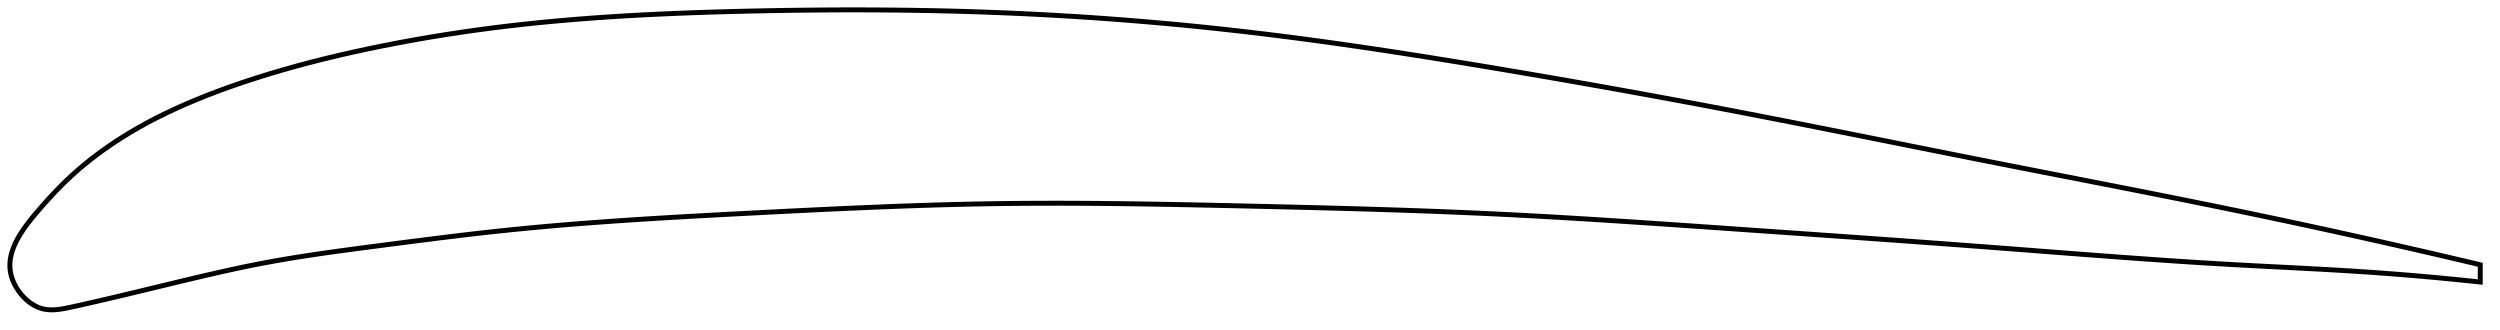 <?xml version="1.0" encoding="utf-8" ?>
<svg baseProfile="full" height="133.467" version="1.1" width="1012.334" xmlns="http://www.w3.org/2000/svg" xmlns:ev="http://www.w3.org/2001/xml-events" xmlns:xlink="http://www.w3.org/1999/xlink"><defs /><polygon fill="none" points="1004.334,107.209 1000.806,106.373 996.546,105.368 992.059,104.315 987.326,103.212 982.326,102.054 977.039,100.839 971.447,99.562 965.539,98.224 959.313,96.827 952.784,95.373 945.986,93.875 938.97,92.343 931.795,90.793 924.516,89.237 917.181,87.685 909.826,86.147 902.467,84.625 895.103,83.118 887.731,81.625 880.344,80.142 872.94,78.666 865.514,77.196 858.064,75.729 850.589,74.263 843.088,72.795 835.561,71.325 828.009,69.849 820.435,68.367 812.841,66.878 805.232,65.38 797.613,63.871 789.99,62.356 782.367,60.834 774.747,59.311 767.135,57.787 759.532,56.265 751.939,54.747 744.359,53.235 736.79,51.731 729.232,50.236 721.685,48.752 714.145,47.28 706.611,45.822 699.079,44.377 691.545,42.947 684.008,41.531 676.465,40.128 668.914,38.739 661.356,37.362 653.791,35.999 646.219,34.648 638.642,33.312 631.062,31.989 623.484,30.681 615.91,29.387 608.346,28.11 600.797,26.849 593.268,25.606 585.765,24.385 578.292,23.188 570.851,22.017 563.444,20.874 556.074,19.763 548.74,18.684 541.442,17.639 534.179,16.63 526.949,15.658 519.751,14.725 512.581,13.831 505.437,12.977 498.314,12.165 491.209,11.395 484.118,10.665 477.038,9.975 469.966,9.324 462.898,8.712 455.831,8.139 448.762,7.603 441.687,7.106 434.605,6.645 427.512,6.223 420.403,5.837 413.278,5.489 406.131,5.178 398.961,4.905 391.763,4.669 384.535,4.47 377.276,4.307 369.985,4.179 362.663,4.085 355.311,4.026 347.934,4.0 340.535,4.007 333.12,4.045 325.697,4.114 318.274,4.212 310.862,4.338 303.47,4.492 296.111,4.67 288.796,4.877 281.536,5.115 274.337,5.387 267.205,5.696 260.143,6.044 253.153,6.433 246.235,6.866 239.388,7.344 232.61,7.87 225.899,8.445 219.249,9.072 212.656,9.753 206.116,10.49 199.622,11.285 193.169,12.139 186.753,13.053 180.372,14.028 174.029,15.061 167.723,16.155 161.461,17.306 155.248,18.514 149.09,19.777 142.997,21.094 136.981,22.467 131.055,23.894 125.23,25.374 119.522,26.903 113.942,28.479 108.503,30.096 103.213,31.75 98.081,33.437 93.115,35.154 88.322,36.898 83.704,38.666 79.262,40.457 74.993,42.268 70.898,44.098 66.974,45.946 63.221,47.811 59.638,49.689 56.223,51.575 52.971,53.466 49.882,55.357 46.952,57.238 44.178,59.105 41.554,60.952 39.074,62.776 36.732,64.574 34.519,66.347 32.429,68.092 30.455,69.809 28.591,71.499 26.827,73.163 25.152,74.803 23.556,76.418 22.034,78.005 20.582,79.559 19.197,81.075 17.875,82.549 16.614,83.977 15.413,85.359 14.276,86.692 13.21,87.976 12.214,89.214 11.288,90.409 10.429,91.564 9.634,92.683 8.902,93.768 8.229,94.824 7.613,95.853 7.051,96.856 6.541,97.838 6.082,98.798 5.671,99.741 5.308,100.666 4.991,101.576 4.719,102.473 4.491,103.356 4.307,104.229 4.166,105.092 4.068,105.946 4.013,106.791 4.0,107.63 4.03,108.463 4.104,109.291 4.221,110.115 4.383,110.936 4.589,111.754 4.838,112.568 5.129,113.376 5.459,114.177 5.827,114.97 6.234,115.753 6.677,116.525 7.156,117.284 7.67,118.027 8.22,118.754 8.804,119.463 9.422,120.15 10.074,120.813 10.761,121.45 11.482,122.057 12.237,122.631 13.028,123.168 13.855,123.663 14.717,124.111 15.617,124.506 16.556,124.84 17.535,125.106 18.557,125.298 19.626,125.419 20.745,125.467 21.922,125.444 23.16,125.352 24.468,125.192 25.851,124.967 27.319,124.684 28.879,124.352 30.538,123.987 32.304,123.594 34.188,123.171 36.202,122.715 38.357,122.222 40.663,121.691 43.126,121.119 45.751,120.503 48.54,119.844 51.496,119.14 54.626,118.391 57.954,117.59 61.505,116.733 65.311,115.814 69.4,114.827 73.798,113.771 78.511,112.649 83.511,111.474 88.74,110.271 94.133,109.073 99.639,107.904 105.243,106.786 110.968,105.724 116.853,104.711 122.933,103.734 129.243,102.784 135.81,101.848 142.646,100.918 149.739,99.981 157.039,99.03 164.456,98.069 171.895,97.117 179.286,96.191 186.583,95.304 193.769,94.465 200.85,93.678 207.848,92.947 214.799,92.268 221.732,91.634 228.674,91.039 235.647,90.479 242.672,89.949 249.766,89.445 256.942,88.965 264.212,88.504 271.582,88.061 279.058,87.631 286.634,87.212 294.304,86.8 302.049,86.394 309.844,85.99 317.662,85.59 325.473,85.2 333.257,84.823 340.995,84.463 348.676,84.123 356.292,83.806 363.839,83.515 371.32,83.25 378.737,83.015 386.099,82.81 393.416,82.638 400.7,82.5 407.966,82.398 415.231,82.332 422.509,82.298 429.814,82.294 437.158,82.319 444.549,82.37 451.994,82.445 459.5,82.542 467.069,82.659 474.702,82.793 482.396,82.942 490.146,83.103 497.941,83.273 505.769,83.449 513.612,83.628 521.455,83.813 529.283,84.004 537.085,84.204 544.853,84.413 552.58,84.634 560.263,84.869 567.902,85.118 575.498,85.383 583.055,85.666 590.578,85.969 598.075,86.293 605.555,86.641 613.027,87.014 620.504,87.409 627.994,87.827 635.506,88.266 643.045,88.723 650.619,89.199 658.231,89.69 665.884,90.196 673.582,90.715 681.323,91.245 689.107,91.783 696.93,92.327 704.788,92.875 712.674,93.425 720.579,93.975 728.491,94.527 736.397,95.08 744.303,95.636 752.215,96.194 760.117,96.755 768.001,97.32 775.864,97.888 783.701,98.46 791.51,99.036 799.287,99.617 807.032,100.204 814.743,100.794 822.419,101.386 830.059,101.976 837.663,102.561 845.23,103.139 852.761,103.705 860.254,104.259 867.711,104.796 875.131,105.315 882.515,105.813 889.862,106.288 897.173,106.737 904.449,107.158 911.69,107.552 918.887,107.927 926.023,108.292 933.067,108.657 939.984,109.028 946.733,109.411 953.275,109.812 959.579,110.231 965.621,110.666 971.392,111.111 976.893,111.562 982.132,112.016 987.121,112.471 991.874,112.925 996.407,113.377 1000.735,113.824 1004.334,114.209" stroke="black" stroke-width="2.0" /></svg>